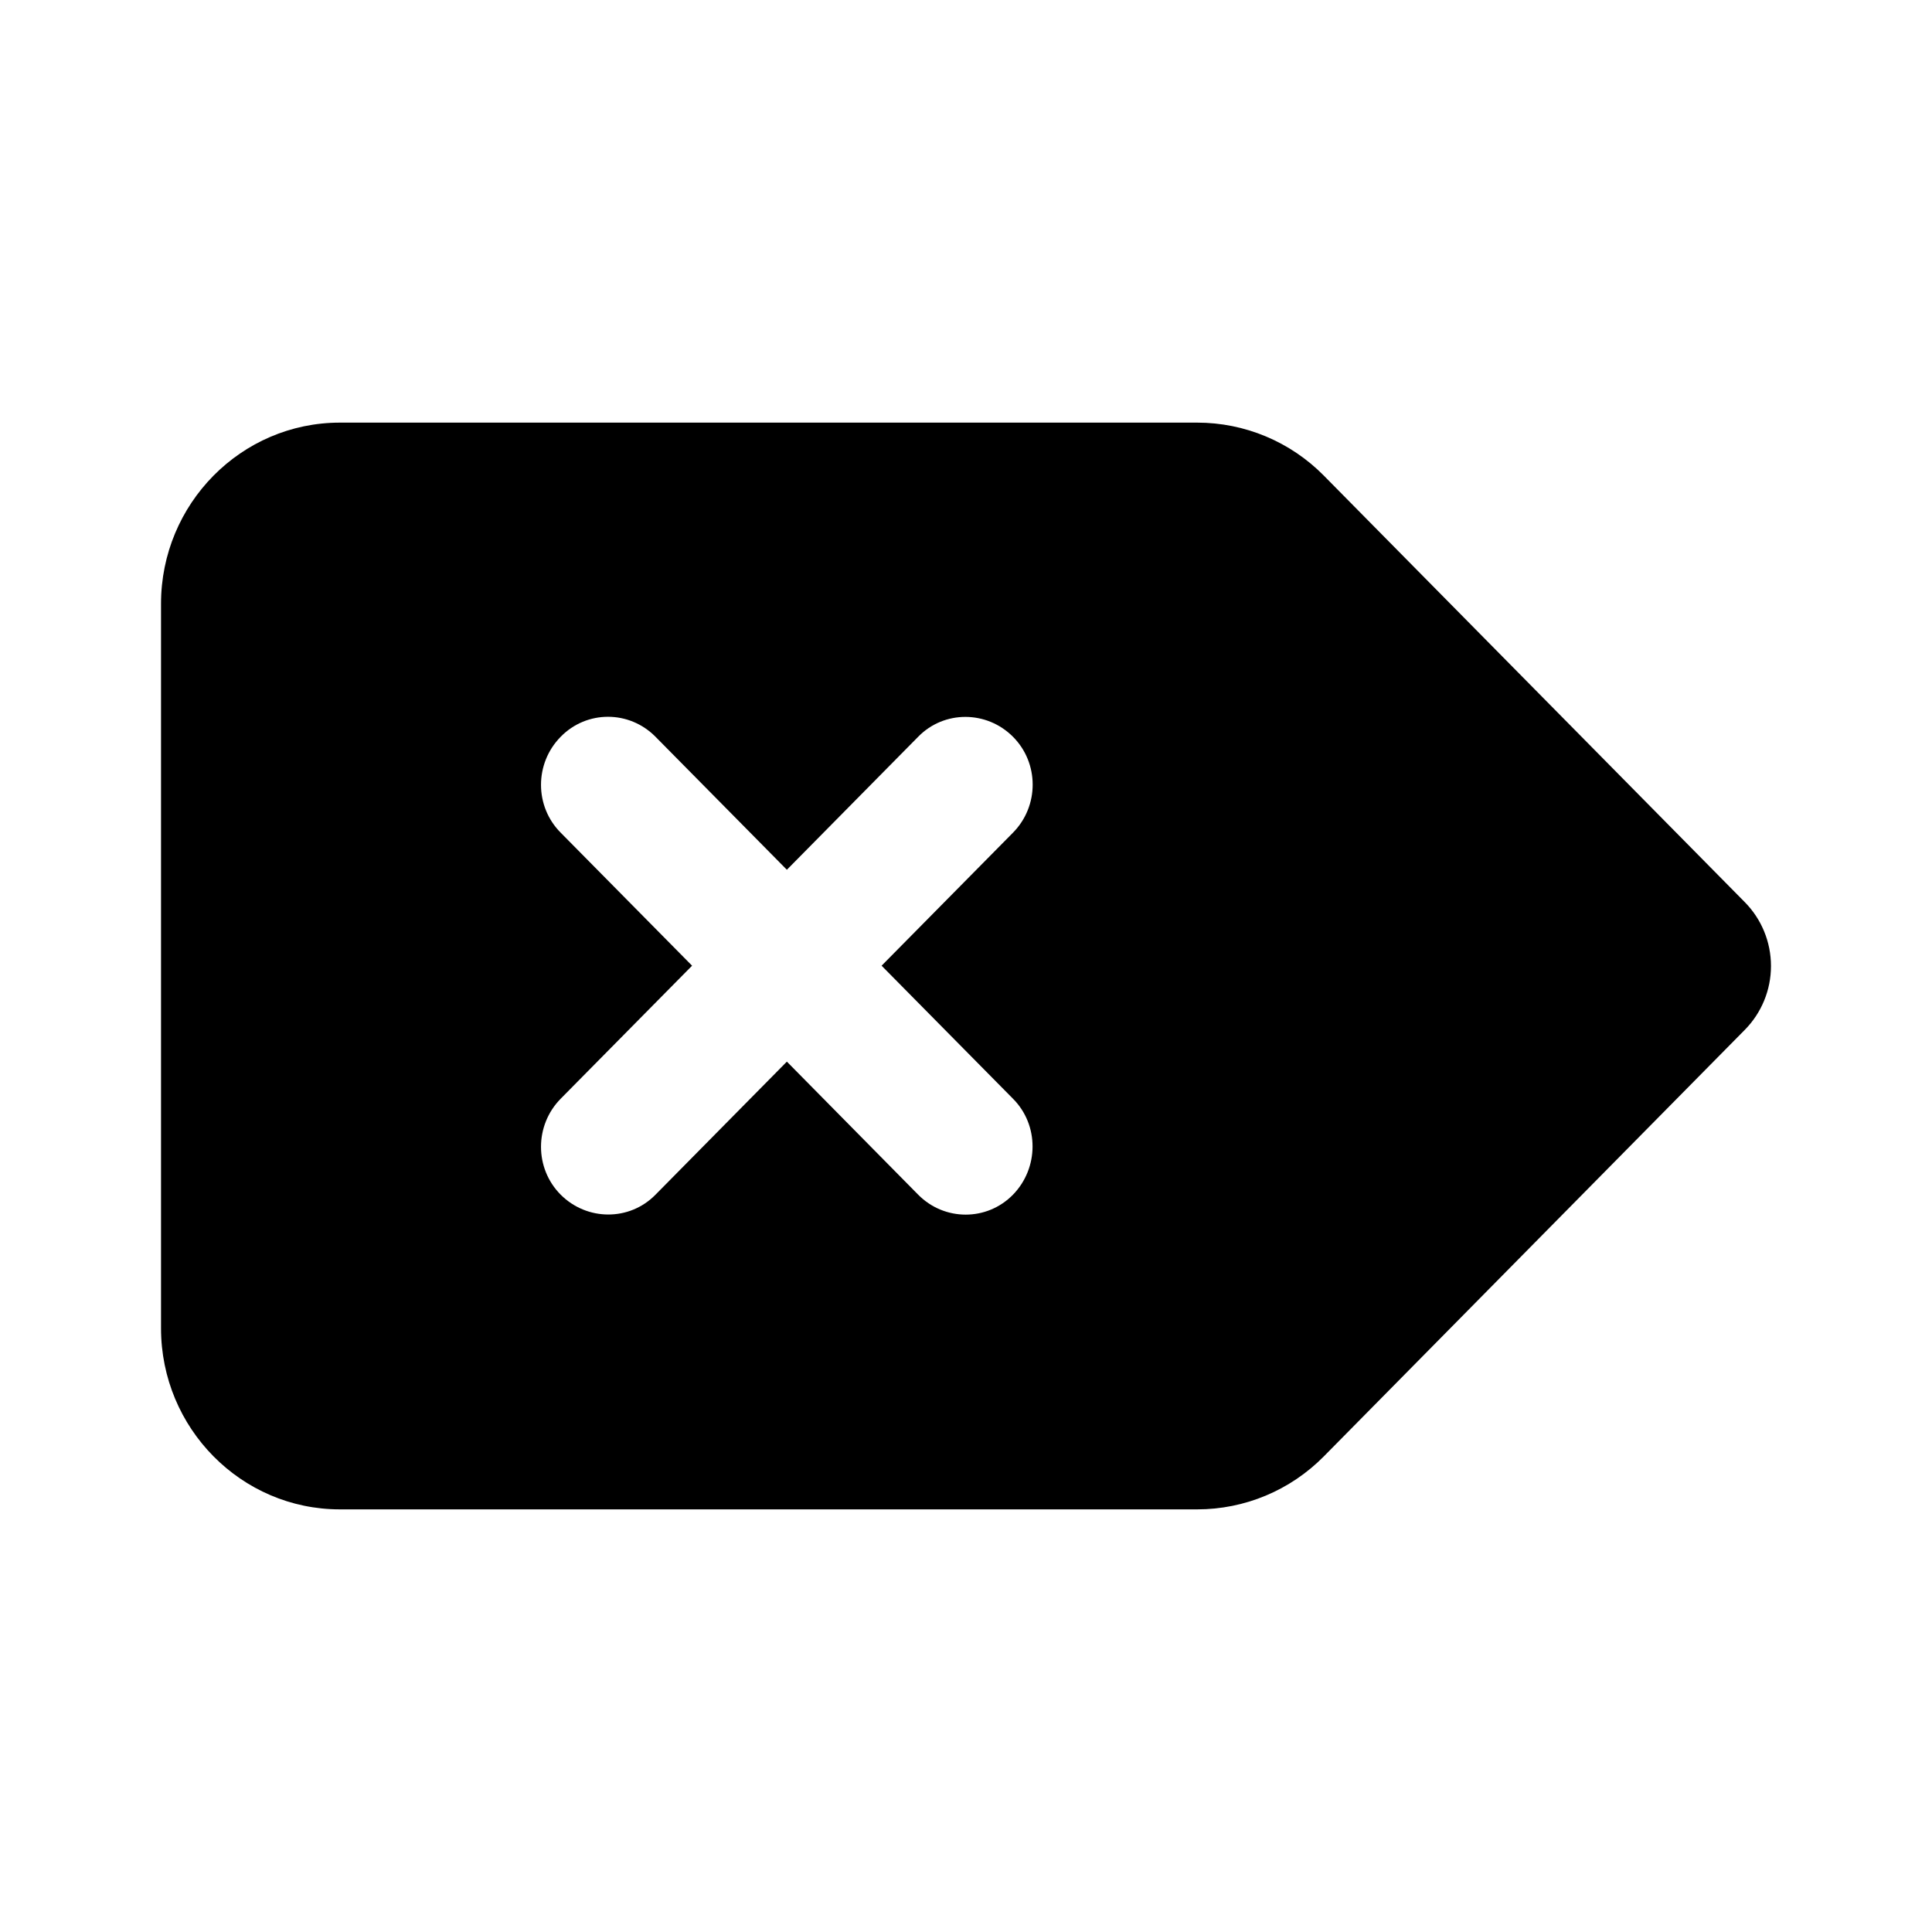 <svg width="32" height="32" viewBox="0 0 32 32" fill="none" xmlns="http://www.w3.org/2000/svg">
<g clip-path="url(#clip0_805_63042)">
<path d="M2.667 10C2.667 8.345 3.995 7 5.63 7H19.829C20.616 7 21.37 7.314 21.926 7.877L28.898 14.941C29.176 15.222 29.333 15.602 29.333 16C29.333 16.398 29.176 16.778 28.898 17.059L21.926 24.123C21.37 24.686 20.616 25 19.829 25H5.63C3.995 25 2.667 23.655 2.667 22V10ZM9.287 12.203C8.852 12.644 8.852 13.356 9.287 13.792L11.463 15.995L9.287 18.198C8.852 18.639 8.852 19.352 9.287 19.788C9.722 20.223 10.426 20.228 10.857 19.788L13.033 17.584L15.208 19.788C15.644 20.228 16.347 20.228 16.778 19.788C17.208 19.347 17.213 18.634 16.778 18.198L14.602 15.995L16.778 13.792C17.213 13.352 17.213 12.639 16.778 12.203C16.343 11.767 15.639 11.762 15.208 12.203L13.033 14.406L10.857 12.203C10.421 11.762 9.718 11.762 9.287 12.203V12.203Z" fill="currentColor"/>
</g>
<defs>
<clipPath id="clip0_805_63042">
<rect width="26.667" height="24" fill="white" transform="translate(2.667 4)"/>
</clipPath>
</defs>
</svg>
